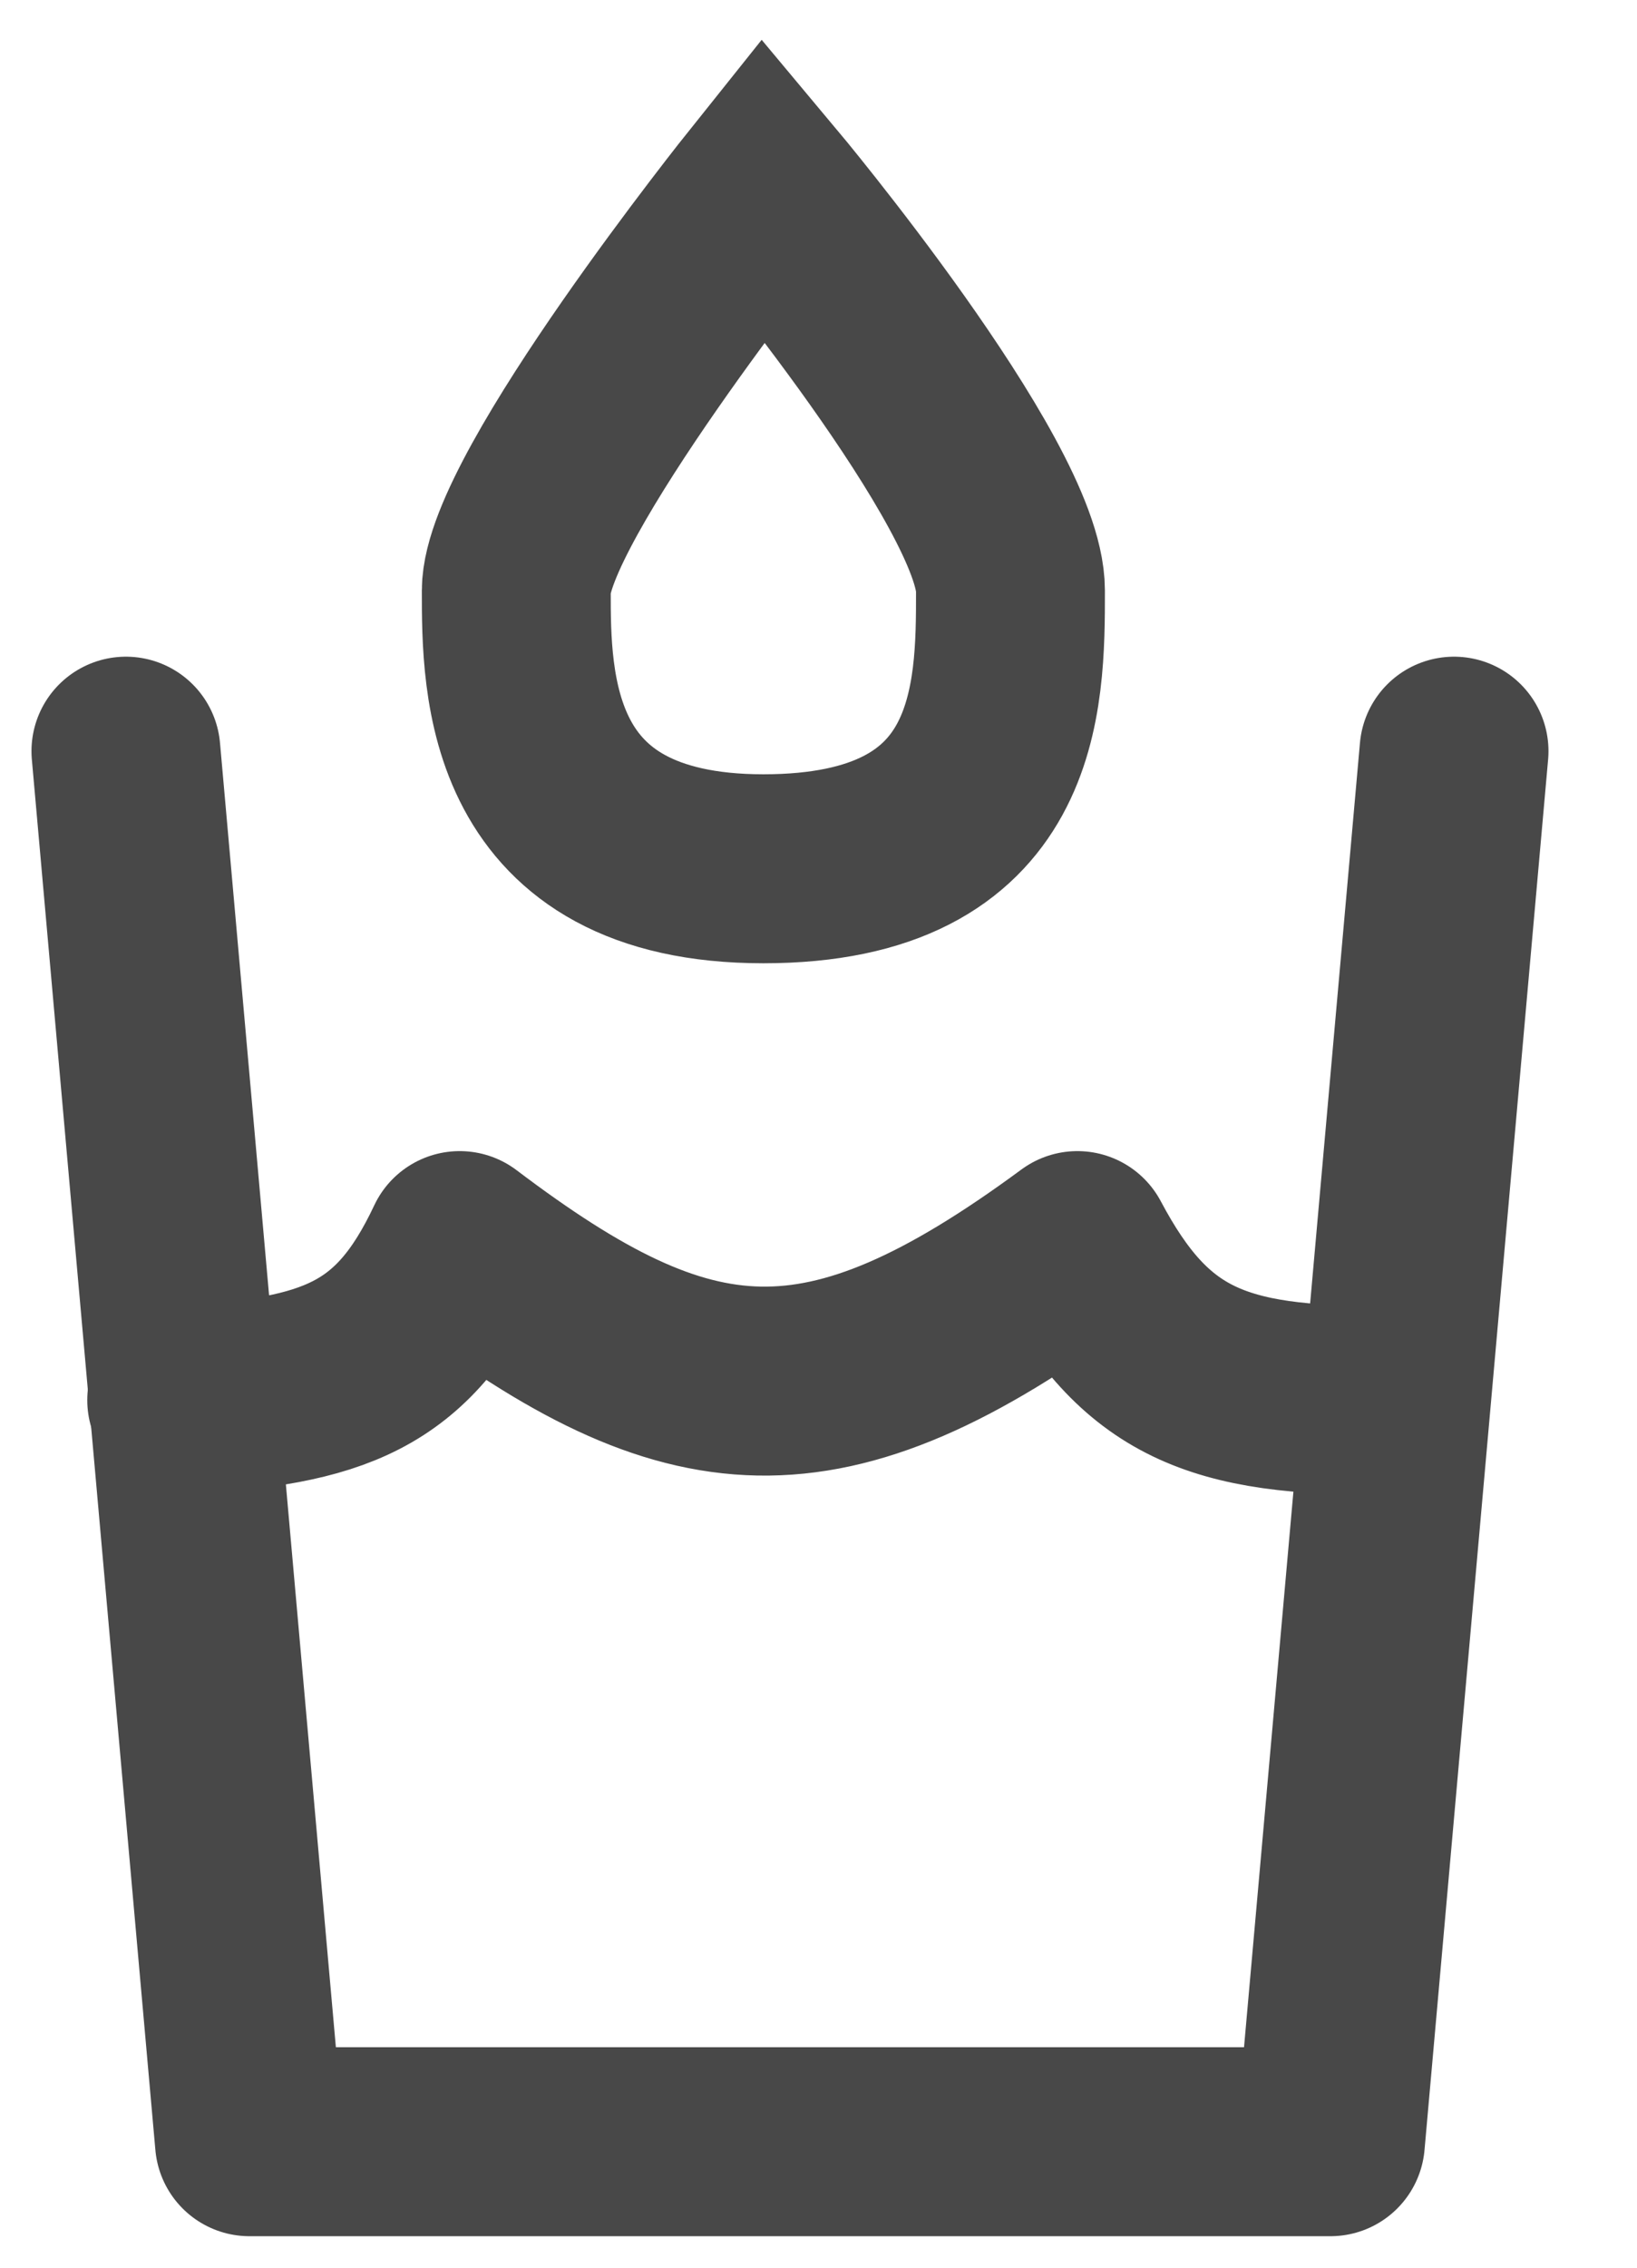 <svg width="26" height="36" viewBox="0 0 26 36" fill="none" xmlns="http://www.w3.org/2000/svg">
<path d="M2 11.925L3.962 34H21.131L23.094 11.925" stroke="#484848" stroke-width="3" stroke-linecap="round" stroke-linejoin="round"/>
<path d="M2.886 22.227C5.299 22.085 6.395 21.701 7.301 19.774C10.943 22.53 13.07 22.753 17.112 19.774C18.18 21.785 19.327 22.258 22.017 22.227" stroke="#484848" stroke-width="3" stroke-linecap="round" stroke-linejoin="round"/>
<path d="M8.2 9.377C8.2 7.905 12.124 3 12.124 3C12.124 3 16.049 7.686 16.049 9.377C16.049 11.069 16.049 13.792 12.124 13.792C8.2 13.792 8.2 10.85 8.2 9.378V9.377Z" stroke="#484848" stroke-width="3"/>
</svg>
